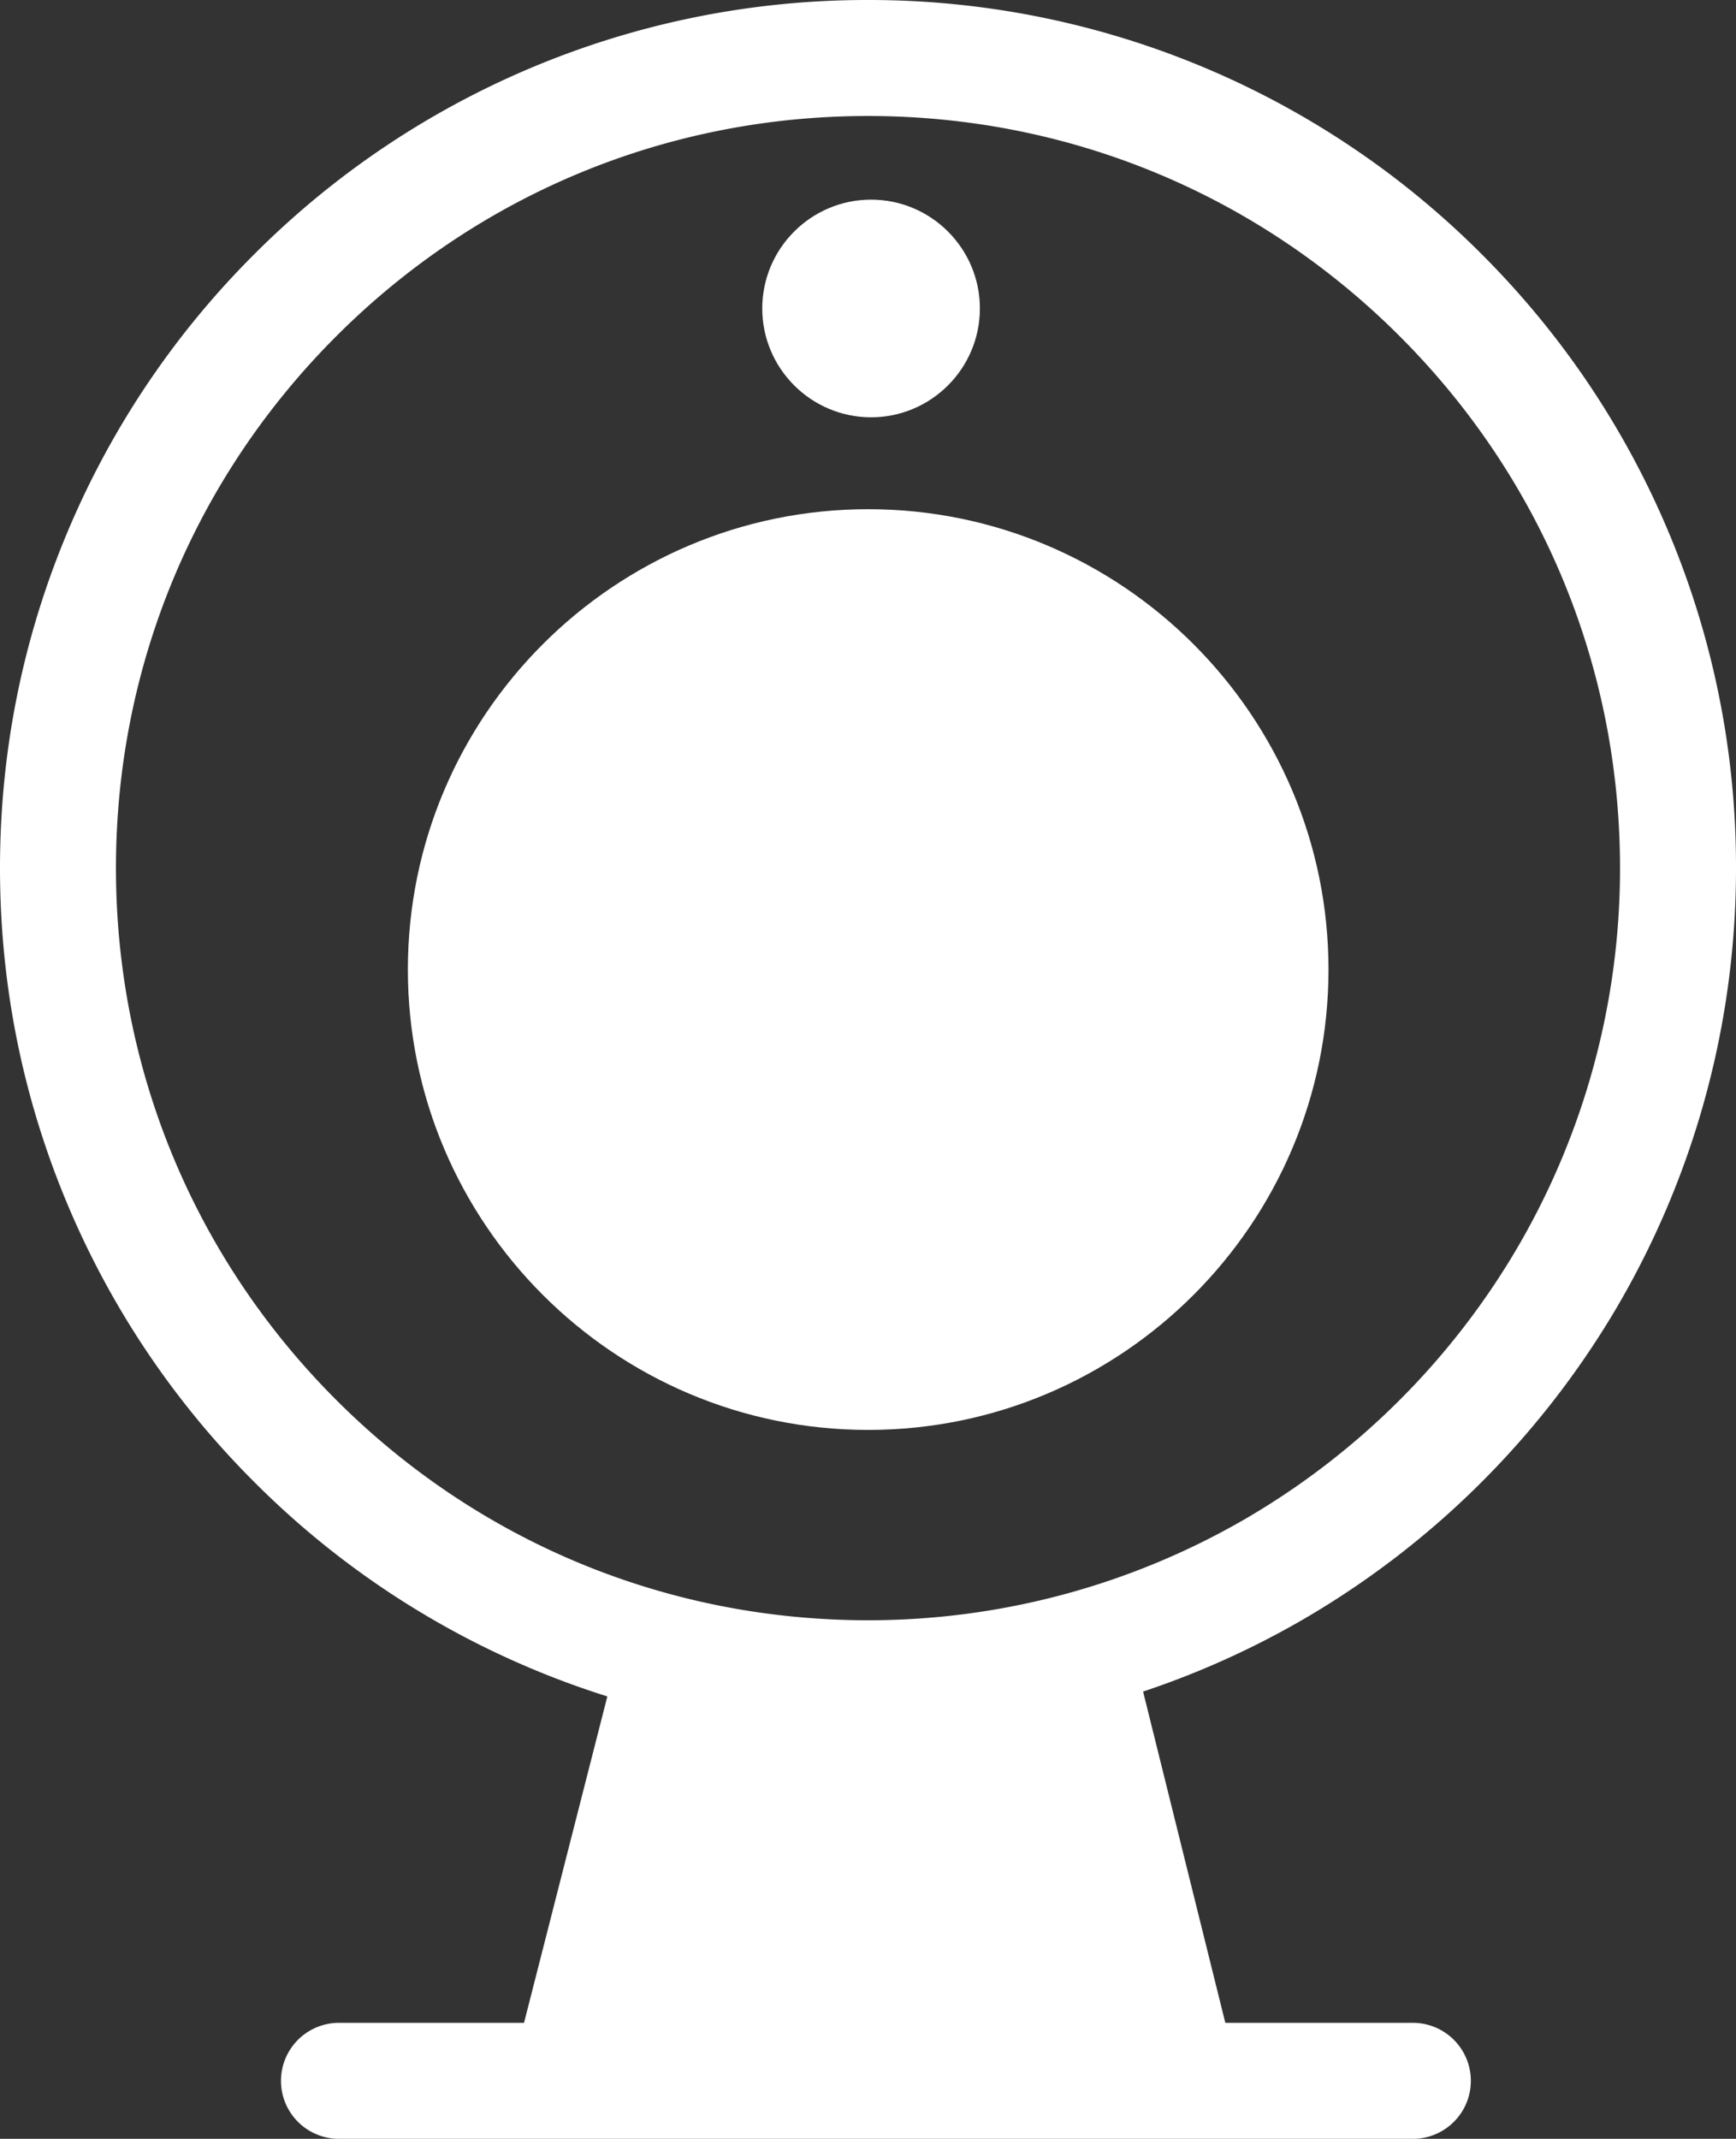 <svg xmlns="http://www.w3.org/2000/svg" width="71.965" height="88.653" viewBox="0 0 71.965 88.653"><rect x="0" y="0" width="71.965" height="88.653" fill="#333333" stroke="none"/><g fill="#FFF"><path d="M35.99 21.106c-10.522 0-19.082 8.56-19.082 19.082S25.468 59.27 35.99 59.27s19.082-8.56 19.082-19.082-8.56-19.082-19.082-19.082zM36.11 17.297c2.488 0 4.511-2.024 4.511-4.511s-2.023-4.511-4.511-4.511c-2.487 0-4.511 2.024-4.511 4.511s2.024 4.511 4.511 4.511z"/><path d="M69.137 21.976c-1.813-4.285-4.407-8.133-7.711-11.437A35.871 35.871 0 0 0 35.983 0a35.871 35.871 0 0 0-25.444 10.539 35.852 35.852 0 0 0-7.71 11.437C.952 26.414 0 31.126 0 35.983s.952 9.569 2.828 14.007a35.885 35.885 0 0 0 7.71 11.437 35.871 35.871 0 0 0 14.639 8.889l-3.454 13.53h-7.671a2.404 2.404 0 0 0 0 4.808h37.091l.017.001.028-.001h7.381a2.404 2.404 0 1 0 0-4.808h-7.774l-3.409-13.731a35.79 35.79 0 0 0 6.589-2.964 36.184 36.184 0 0 0 13.026-12.92 35.958 35.958 0 0 0 4.964-18.248 35.76 35.76 0 0 0-2.828-14.007zM62.86 51.789a31.369 31.369 0 0 1-11.291 11.2 31.157 31.157 0 0 1-15.586 4.17c-8.327 0-16.156-3.243-22.044-9.131S4.807 44.31 4.807 35.983s3.243-16.156 9.131-22.044c5.888-5.889 13.717-9.131 22.044-9.131s16.156 3.243 22.044 9.131c5.889 5.888 9.131 13.717 9.131 22.044a31.13 31.13 0 0 1-4.297 15.806z"/></g></svg>